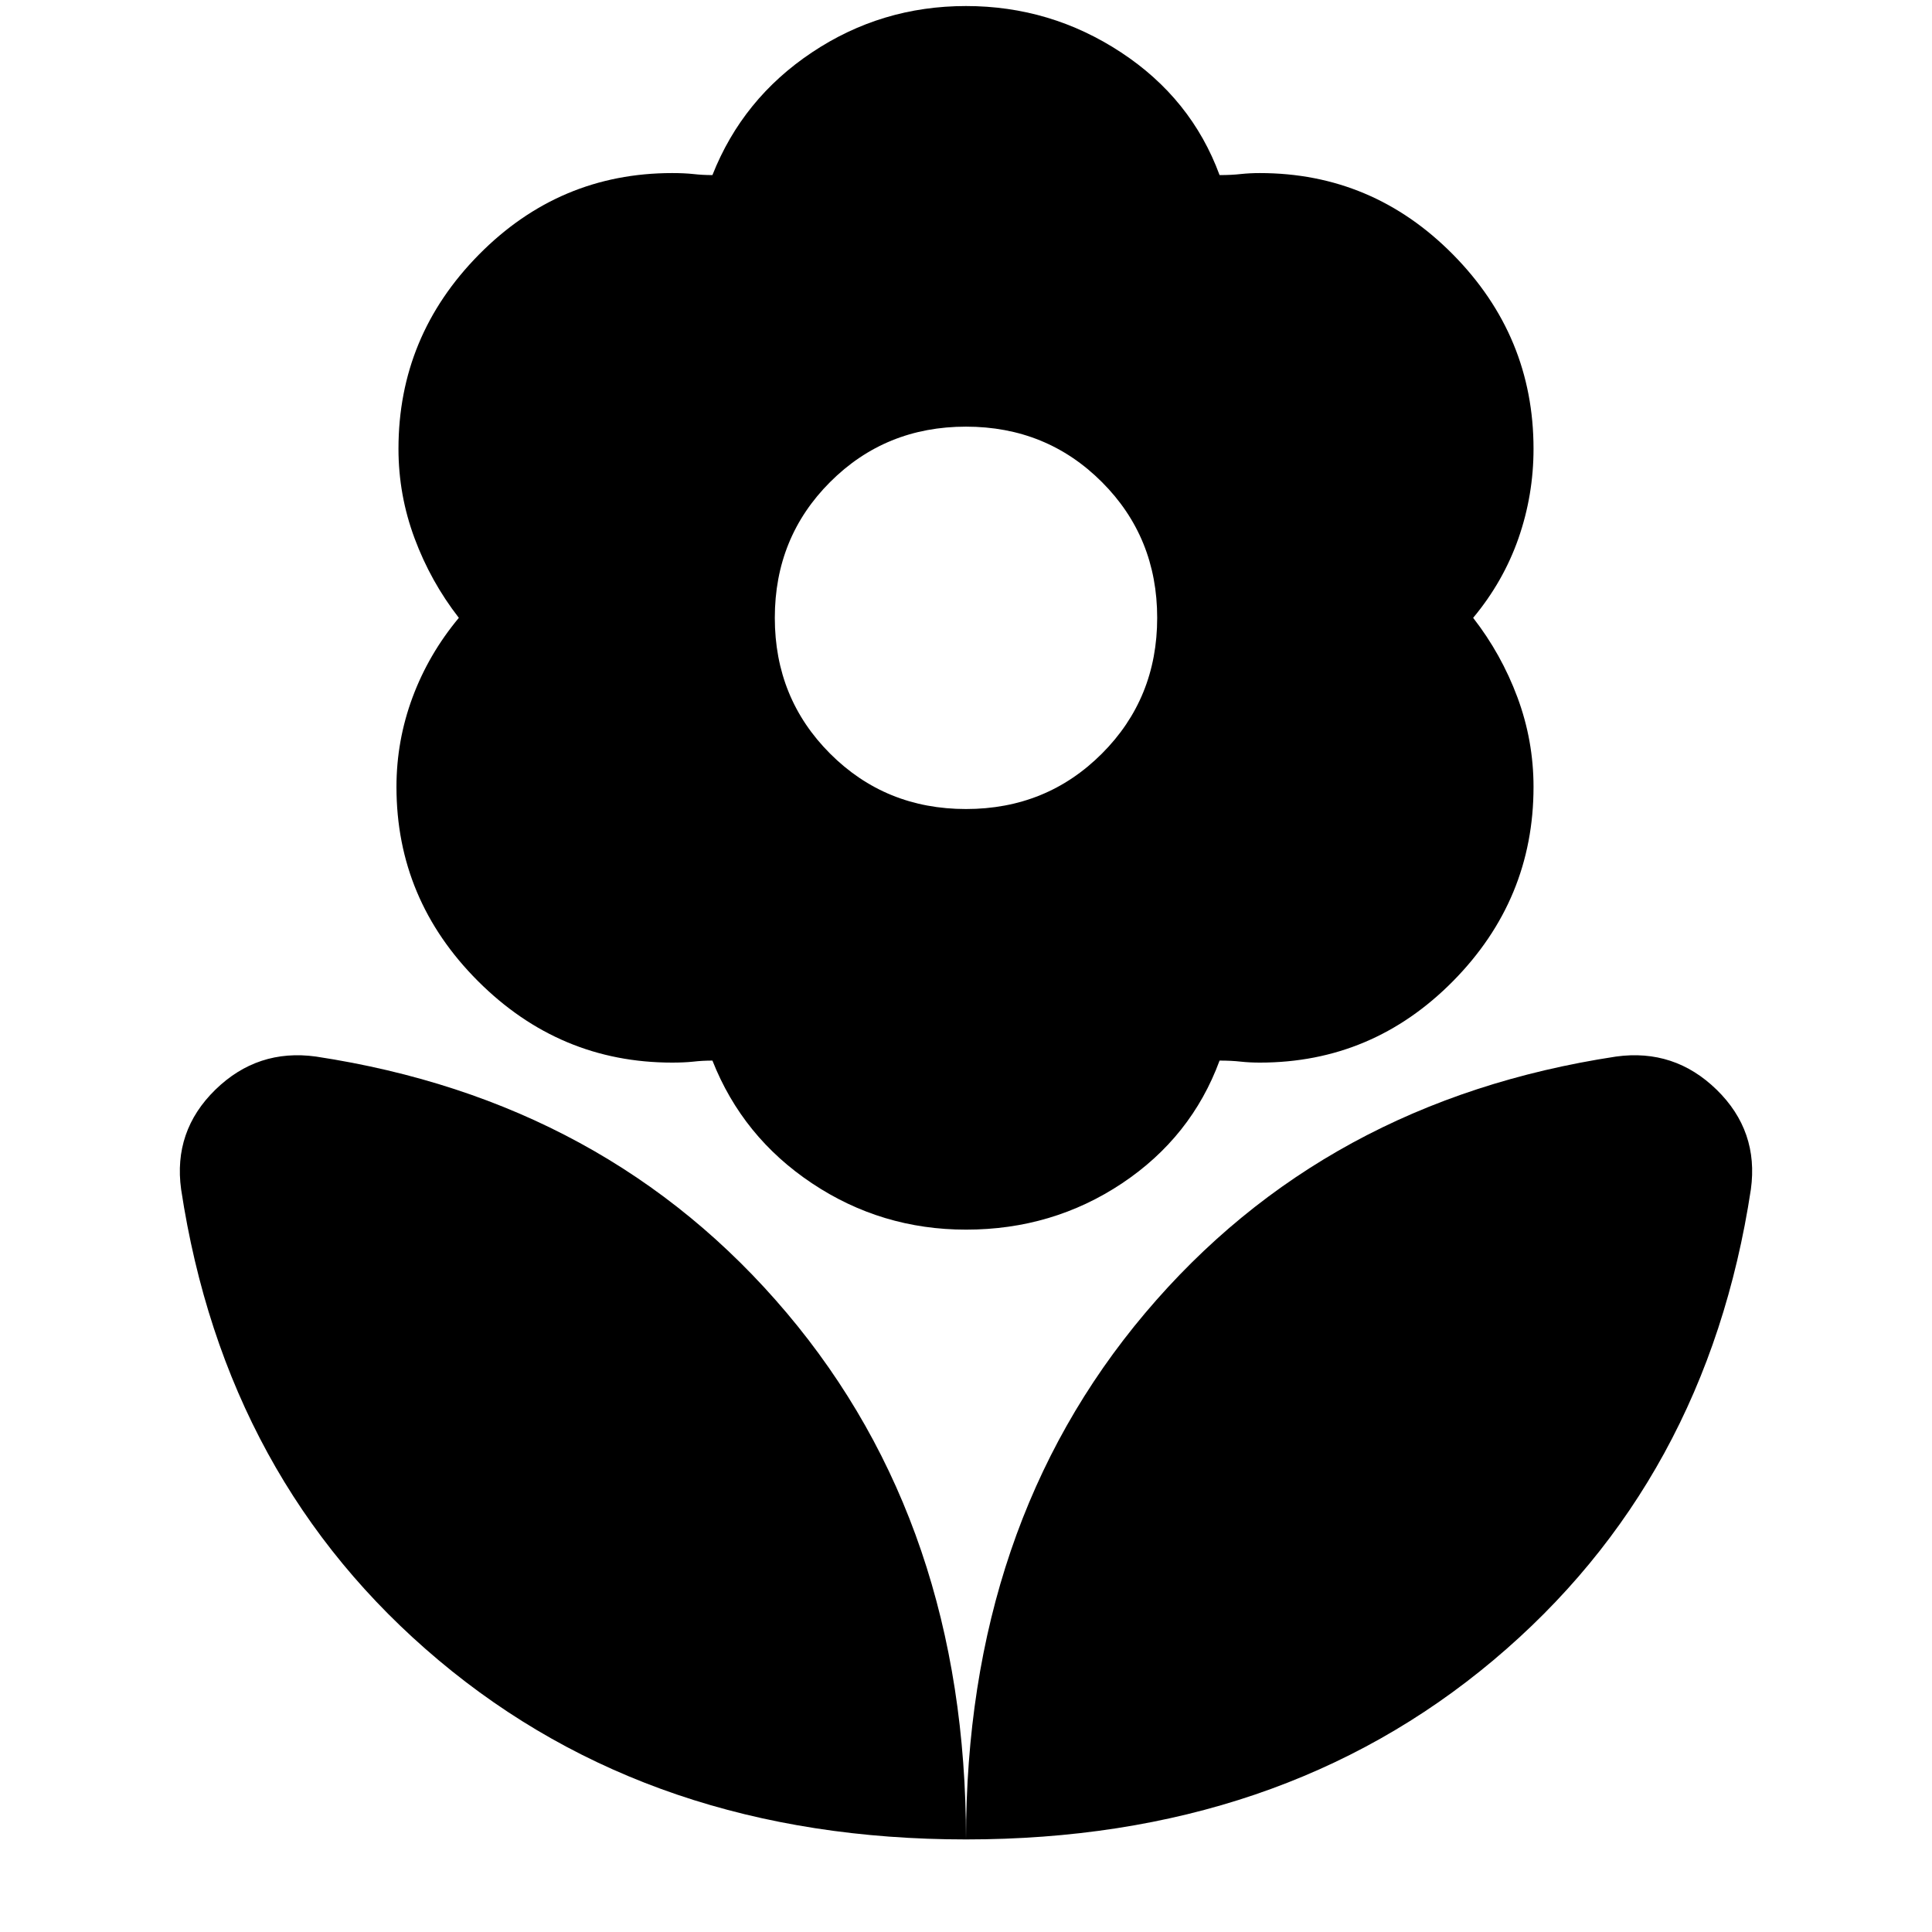 <svg xmlns="http://www.w3.org/2000/svg" height="24" width="24"><path d="M12 22.85q0-3.9 2.225-6.538 2.225-2.637 5.85-3.187.725-.1 1.25.412.525.513.425 1.238-.55 3.625-3.2 5.85Q15.9 22.85 12 22.85Zm0 0q0-3.9-2.225-6.538-2.225-2.637-5.85-3.187-.725-.1-1.25.412-.525.513-.425 1.238.55 3.625 3.2 5.85Q8.1 22.85 12 22.85Zm0-12.8q1 0 1.688-.688.687-.687.687-1.687t-.687-1.687Q13 5.3 12 5.3t-1.688.688q-.687.687-.687 1.687t.687 1.687Q11 10.05 12 10.05Zm0 5.225q-1.05 0-1.912-.575-.863-.575-1.238-1.525-.125 0-.237.013-.113.012-.263.012-1.4 0-2.412-1.012-1.013-1.013-1.013-2.413 0-.575.2-1.113.2-.537.575-.987-.35-.45-.55-.988-.2-.537-.2-1.112 0-1.4 1-2.413 1-1.012 2.4-1.012.15 0 .263.012.112.013.237.013.375-.95 1.238-1.525Q10.95.075 12 .075q1.05 0 1.925.575t1.225 1.525q.15 0 .263-.013.112-.012.237-.012 1.4 0 2.4 1.012 1 1.013 1 2.413 0 .575-.187 1.112-.188.538-.563.988.35.45.55.987.2.538.2 1.113 0 1.4-1 2.413-1 1.012-2.4 1.012-.125 0-.237-.012-.113-.013-.263-.013-.35.95-1.212 1.525-.863.575-1.938.575Z"/></svg>